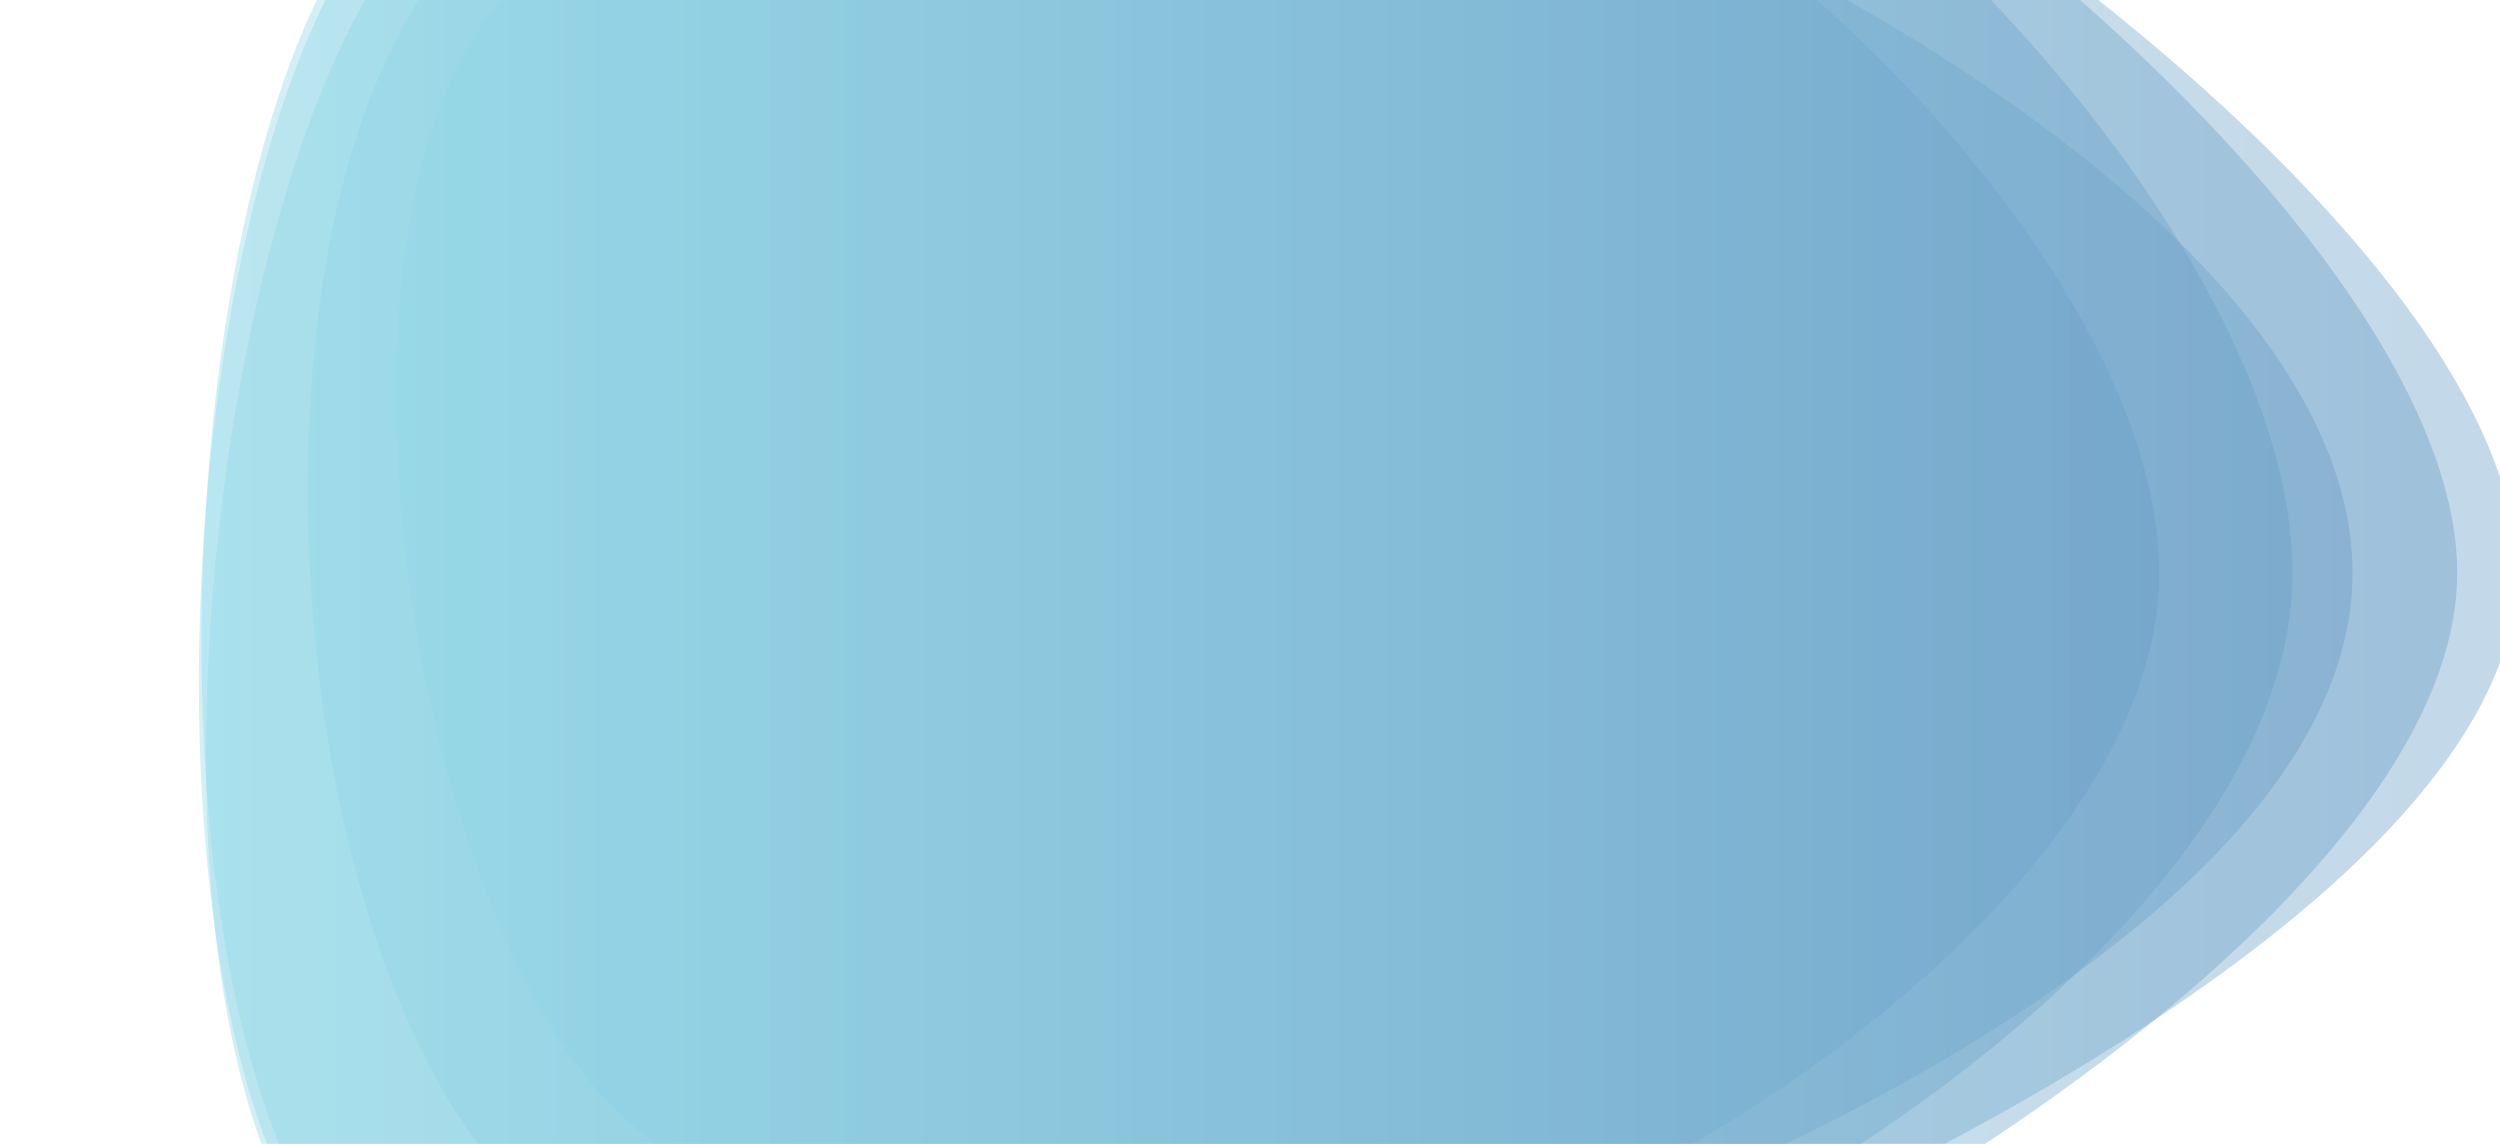<?xml version="1.0" encoding="utf-8"?><svg xmlns="http://www.w3.org/2000/svg" xmlns:xlink="http://www.w3.org/1999/xlink" width="1366" height="625" preserveAspectRatio="xMidYMid" viewBox="0 0 1366 625" style="z-index:1;margin-right:-2px;display:block;background-repeat-y:initial;background-repeat-x:initial;background-color:rgb(241, 242, 243);animation-play-state:paused" ><g transform="translate(683,312.5) scale(1,1) translate(-683,-312.5)" style="transform:matrix(1, 0, 0, 1, 0, 0);animation-play-state:paused" ><linearGradient id="lg-0.05150960372407698" x1="0" x2="1" y1="0" y2="0" style="animation-play-state:paused" ><stop stop-color="#93dbe9" offset="0" style="animation-play-state:paused" ></stop>

  
<stop stop-color="#689cc5" offset="1" style="animation-play-state:paused" ></stop></linearGradient>
<path d="M 1375.2 313 C 1375.2 491.4 988.8 675.4 819.2 730.6 C 649.6 785.8 362.8 765 258.2 621 C 153.6 477 132 132.4 236.6 -11.6 C 341.2 -155.6 672.6 -233.8 842.2 -178.6 C 1011.8 -123.4 1375.2 134.6 1375.2 313" fill="url(#lg-0.05150960372407698)" opacity="0.4" style="opacity:0.4;animation-play-state:paused" ></path>
<path d="M 1252.6 313 C 1252.6 490.4 985.8 669.6 816.4 724.4 C 647 779.2 277.4 827.2 172.6 683.2 C 67.8 539.2 111.6 117.4 216.4 -26.6 C 321.2 -170.6 672.4 -227.6 841 -172.8 C 1009.6 -118 1252.6 135.6 1252.6 313" fill="url(#lg-0.05150960372407698)" opacity="0.4" style="opacity:0.4;animation-play-state:paused" ></path>
<path d="M 1342.6 313 C 1342.6 490.4 996 700.4 827.4 755.4 C 658.8 810.4 279.2 825.2 175.2 681.2 C 71.2 537.2 96.4 105.8 200.4 -38.2 C 304.4 -182.2 675.8 -239.6 844.4 -184.8 C 1013 -130 1342.6 135.6 1342.6 313" fill="url(#lg-0.05150960372407698)" opacity="0.4" style="opacity:0.4;animation-play-state:paused" ></path>
<path d="M 1179.8 313 C 1179.8 470.2 952 632.4 802.8 681 C 653.6 729.6 406.2 707.2 313.8 580.2 C 221.4 453.2 173.8 136.4 266.2 9.4 C 358.6 -117.6 670.4 -155.6 819.6 -107 C 968.8 -58.4 1179.8 155.8 1179.8 313" fill="url(#lg-0.05150960372407698)" opacity="0.4" style="opacity:0.4;animation-play-state:paused" ></path>
<path d="M 1285.4 313 C 1285.4 490.8 976.2 638.4 807 693.4 C 637.8 748.4 285.2 821.6 180.8 677.6 C 76.4 533.6 92.6 103 197 -41 C 301.4 -185 644 -143 813.2 -88 C 982.4 -33 1285.4 135.2 1285.4 313" fill="url(#lg-0.05150960372407698)" opacity="0.4" style="opacity:0.4;animation-play-state:paused" ></path></g></svg>